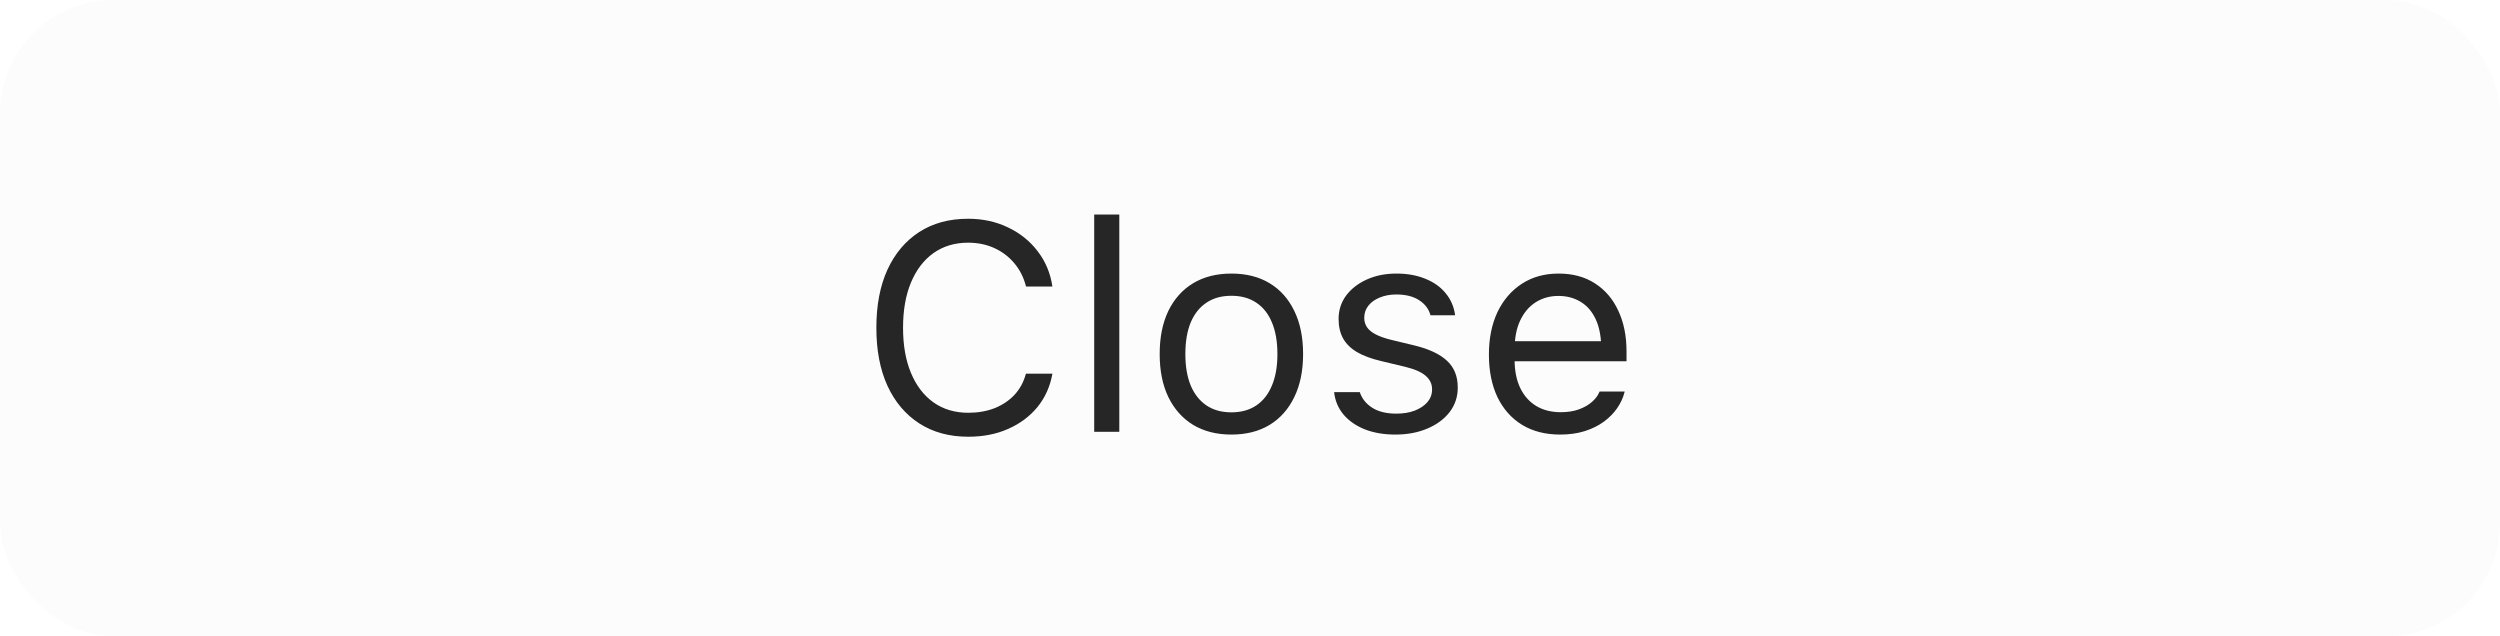<svg width="110" height="28" viewBox="0 0 110 28" fill="none" xmlns="http://www.w3.org/2000/svg">
<rect width="110" height="28" rx="5" fill="black" fill-opacity="0.015"/>
<path d="M42.603 19.216C41.774 19.216 41.056 19.021 40.451 18.632C39.846 18.242 39.378 17.69 39.048 16.975C38.722 16.26 38.56 15.412 38.56 14.43V14.417C38.56 13.431 38.722 12.58 39.048 11.865C39.378 11.15 39.844 10.598 40.445 10.209C41.05 9.819 41.767 9.625 42.597 9.625C43.24 9.625 43.824 9.751 44.349 10.005C44.878 10.255 45.313 10.604 45.656 11.053C45.999 11.497 46.215 12.011 46.304 12.595L46.297 12.608H45.148L45.142 12.595C45.041 12.202 44.869 11.863 44.628 11.58C44.387 11.292 44.093 11.07 43.746 10.913C43.403 10.757 43.02 10.678 42.597 10.678C42.013 10.678 41.505 10.831 41.073 11.135C40.646 11.44 40.316 11.872 40.083 12.43C39.85 12.989 39.734 13.651 39.734 14.417V14.43C39.734 15.191 39.85 15.852 40.083 16.41C40.316 16.969 40.646 17.4 41.073 17.705C41.505 18.01 42.015 18.162 42.603 18.162C43.03 18.162 43.418 18.094 43.765 17.959C44.112 17.819 44.404 17.623 44.641 17.369C44.878 17.11 45.043 16.806 45.136 16.455L45.148 16.442H46.304V16.455C46.202 17.013 45.982 17.5 45.644 17.915C45.305 18.325 44.876 18.645 44.355 18.873C43.839 19.102 43.255 19.216 42.603 19.216ZM48.145 19V9.44H49.249V19H48.145ZM54.181 19.121C53.534 19.121 52.973 18.979 52.499 18.695C52.029 18.408 51.665 17.999 51.407 17.47C51.153 16.941 51.026 16.313 51.026 15.585V15.572C51.026 14.84 51.153 14.21 51.407 13.681C51.665 13.152 52.029 12.745 52.499 12.462C52.973 12.178 53.534 12.037 54.181 12.037C54.833 12.037 55.394 12.178 55.863 12.462C56.333 12.745 56.695 13.152 56.949 13.681C57.207 14.21 57.336 14.84 57.336 15.572V15.585C57.336 16.313 57.207 16.941 56.949 17.47C56.695 17.999 56.333 18.408 55.863 18.695C55.394 18.979 54.833 19.121 54.181 19.121ZM54.181 18.143C54.613 18.143 54.979 18.041 55.279 17.838C55.58 17.635 55.808 17.343 55.965 16.962C56.126 16.581 56.206 16.122 56.206 15.585V15.572C56.206 15.031 56.126 14.569 55.965 14.188C55.808 13.808 55.58 13.518 55.279 13.319C54.979 13.116 54.613 13.014 54.181 13.014C53.749 13.014 53.383 13.116 53.083 13.319C52.783 13.518 52.552 13.808 52.391 14.188C52.234 14.569 52.156 15.031 52.156 15.572V15.585C52.156 16.122 52.234 16.581 52.391 16.962C52.552 17.343 52.783 17.635 53.083 17.838C53.383 18.041 53.749 18.143 54.181 18.143ZM61.398 19.121C60.891 19.121 60.442 19.044 60.053 18.892C59.663 18.735 59.35 18.518 59.113 18.238C58.88 17.959 58.743 17.631 58.701 17.254H59.831C59.924 17.538 60.106 17.766 60.377 17.94C60.647 18.113 61.001 18.2 61.437 18.2C61.745 18.2 62.016 18.156 62.249 18.067C62.486 17.974 62.672 17.849 62.808 17.692C62.943 17.532 63.011 17.348 63.011 17.14V17.127C63.011 16.895 62.918 16.698 62.731 16.537C62.545 16.372 62.241 16.239 61.817 16.137L60.757 15.883C60.33 15.782 59.979 15.651 59.704 15.49C59.428 15.325 59.225 15.124 59.094 14.887C58.963 14.646 58.898 14.362 58.898 14.036V14.03C58.898 13.649 59.008 13.308 59.227 13.008C59.452 12.707 59.757 12.47 60.142 12.297C60.527 12.123 60.96 12.037 61.443 12.037C61.921 12.037 62.344 12.113 62.712 12.265C63.085 12.413 63.383 12.625 63.607 12.9C63.836 13.175 63.976 13.499 64.026 13.871H62.941C62.869 13.6 62.704 13.38 62.446 13.211C62.188 13.042 61.851 12.957 61.437 12.957C61.166 12.957 60.925 13.002 60.713 13.09C60.501 13.175 60.334 13.293 60.211 13.446C60.089 13.598 60.027 13.776 60.027 13.979V13.992C60.027 14.144 60.068 14.28 60.148 14.398C60.228 14.516 60.353 14.62 60.523 14.709C60.692 14.798 60.91 14.876 61.176 14.944L62.23 15.198C62.873 15.354 63.351 15.579 63.665 15.871C63.982 16.163 64.141 16.554 64.141 17.045V17.058C64.141 17.464 64.02 17.824 63.779 18.137C63.538 18.446 63.21 18.687 62.795 18.86C62.384 19.034 61.919 19.121 61.398 19.121ZM68.647 19.121C67.996 19.121 67.435 18.977 66.965 18.689C66.5 18.401 66.14 17.995 65.886 17.47C65.637 16.941 65.512 16.319 65.512 15.604V15.598C65.512 14.891 65.637 14.271 65.886 13.738C66.14 13.205 66.498 12.788 66.959 12.487C67.42 12.187 67.96 12.037 68.578 12.037C69.2 12.037 69.733 12.181 70.177 12.468C70.626 12.756 70.969 13.158 71.206 13.674C71.447 14.186 71.567 14.783 71.567 15.464V15.896H66.083V15.014H71.002L70.457 15.82V15.382C70.457 14.844 70.376 14.402 70.215 14.055C70.055 13.708 69.832 13.45 69.549 13.281C69.265 13.107 68.939 13.021 68.571 13.021C68.203 13.021 67.873 13.111 67.581 13.293C67.293 13.471 67.065 13.736 66.895 14.087C66.726 14.438 66.642 14.87 66.642 15.382V15.82C66.642 16.306 66.724 16.723 66.889 17.07C67.054 17.413 67.289 17.678 67.594 17.864C67.898 18.046 68.258 18.137 68.673 18.137C68.982 18.137 69.251 18.094 69.479 18.01C69.707 17.925 69.896 17.817 70.044 17.686C70.192 17.555 70.296 17.422 70.355 17.286L70.38 17.229H71.485L71.472 17.28C71.413 17.512 71.307 17.739 71.155 17.959C71.007 18.175 70.814 18.372 70.577 18.549C70.34 18.723 70.059 18.863 69.733 18.968C69.411 19.07 69.049 19.121 68.647 19.121Z" fill="black" fill-opacity="0.85"/>
</svg>
